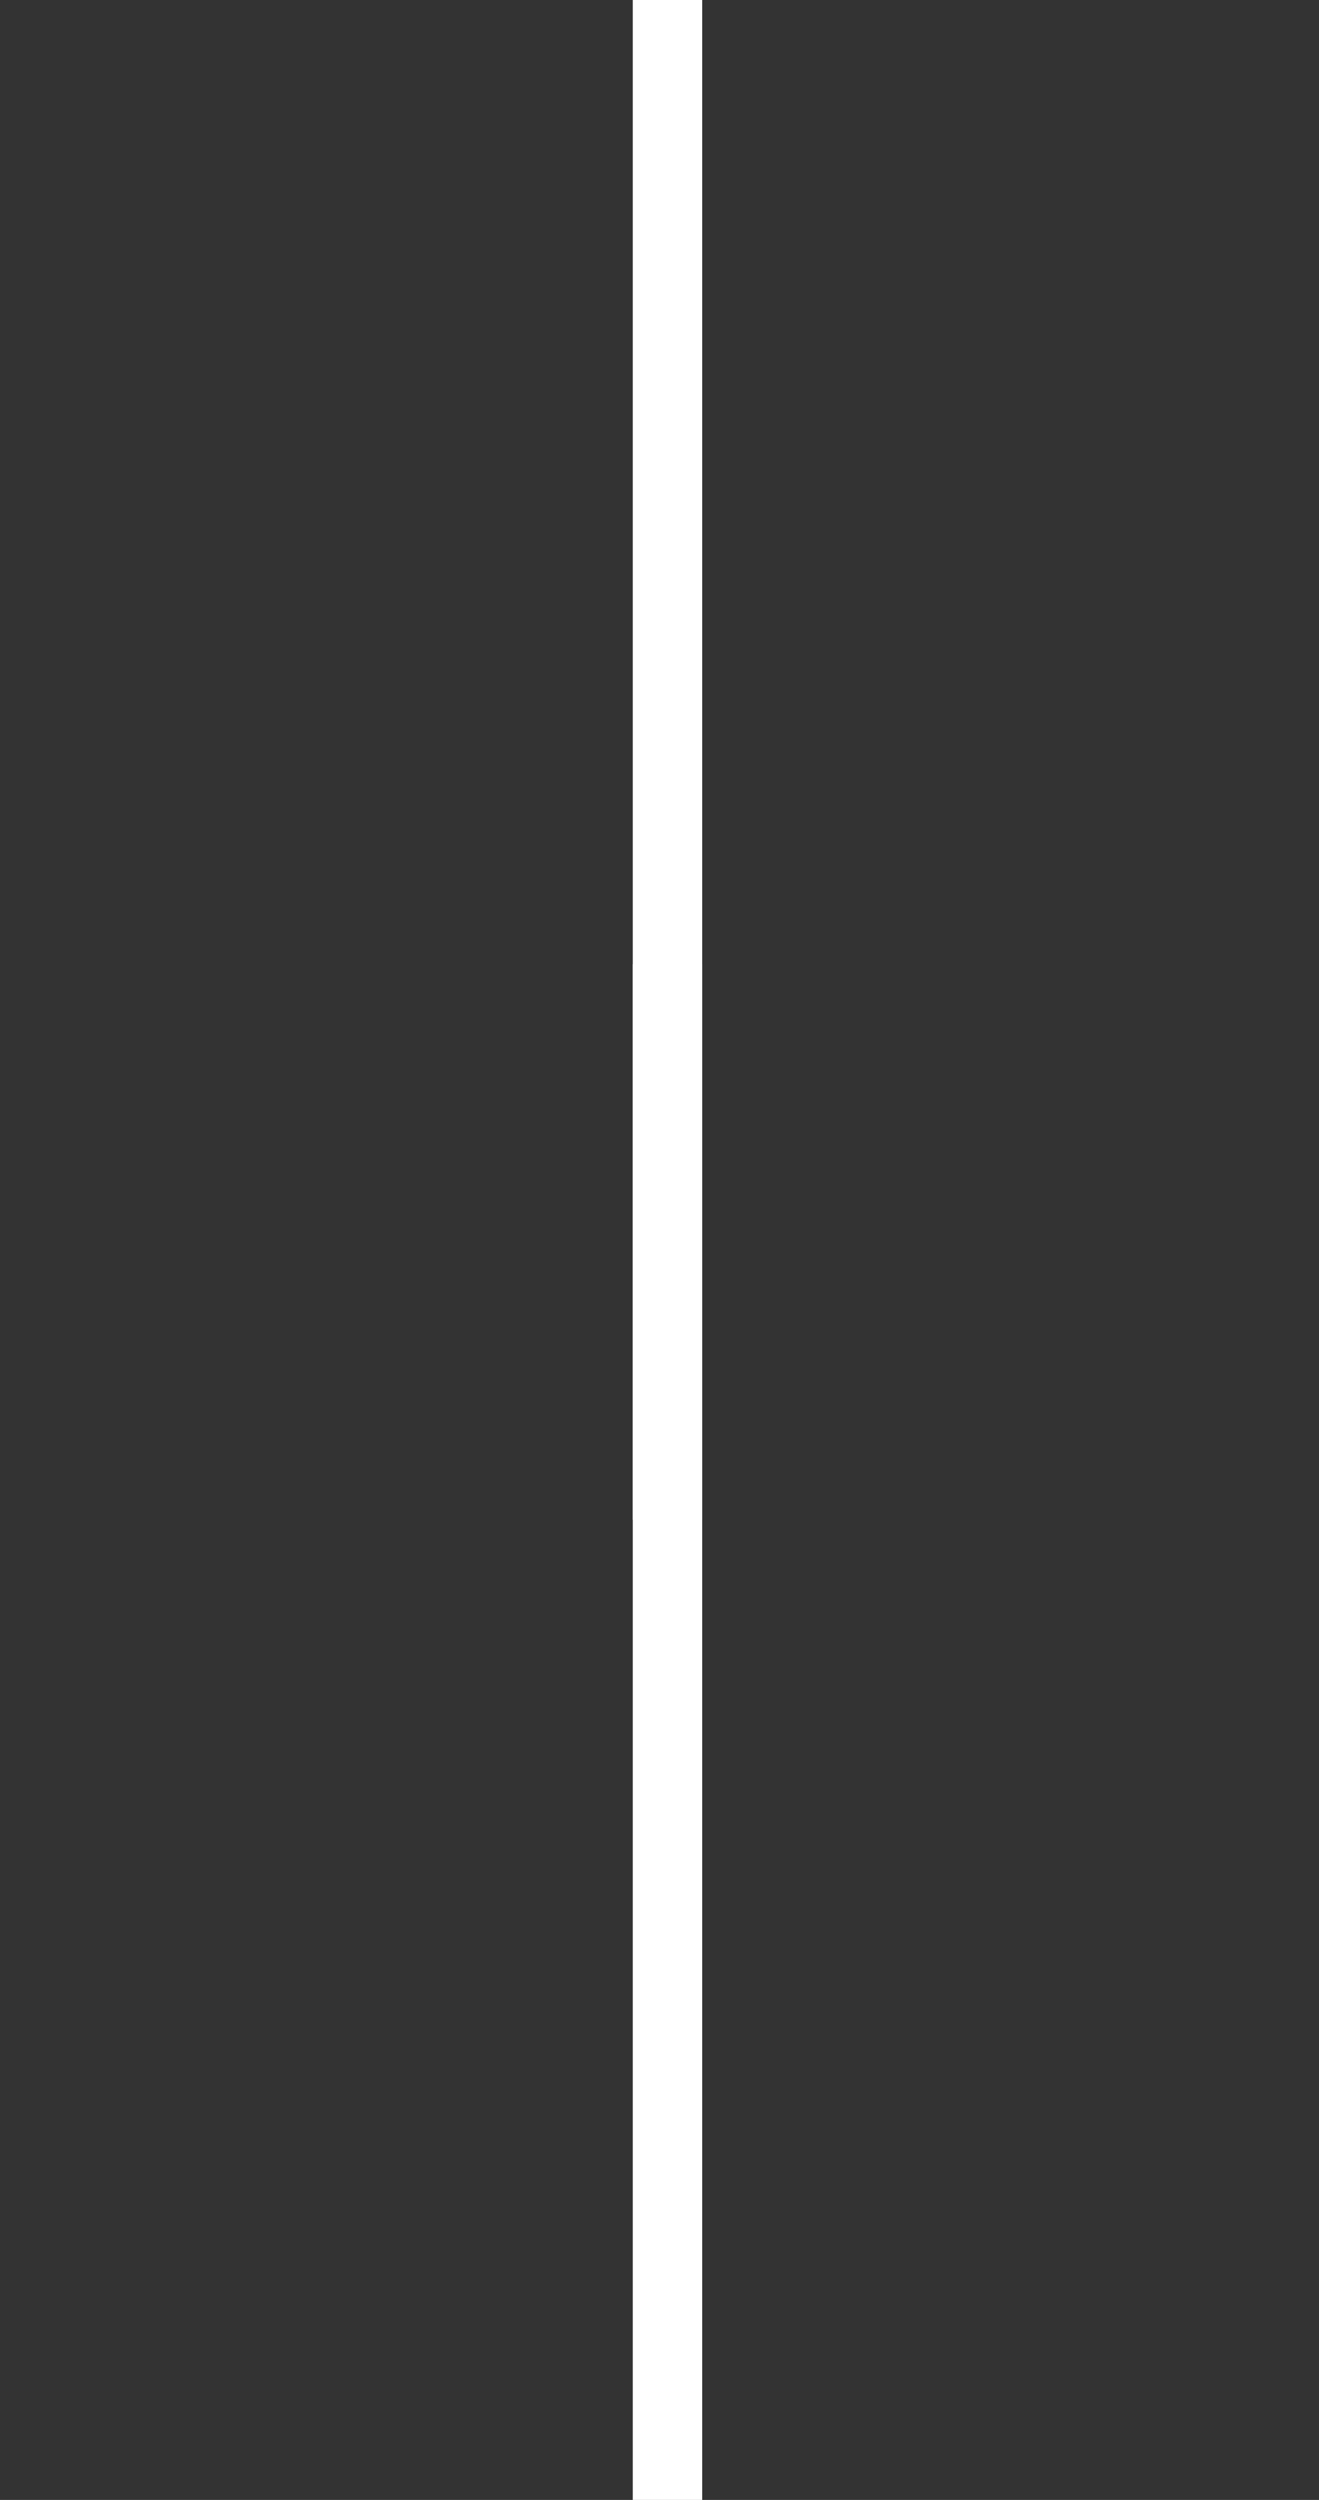 <svg xmlns="http://www.w3.org/2000/svg" width="38" height="72" viewBox="0 0 38 72">
    <rect x="0" y="0" width="38" height="72" fill="#333333" stroke="none"/>
    <g fill="none" fill-rule="evenodd">
        <g fill="#FFF">
            <path d="M20.23-6.23h-2v50h2z"/>
            <path d="M20.23 27.77h-2v50h2z"/>
        </g>
        <path d="M-43-27H82V98H-43z"/>
    </g>
</svg>
